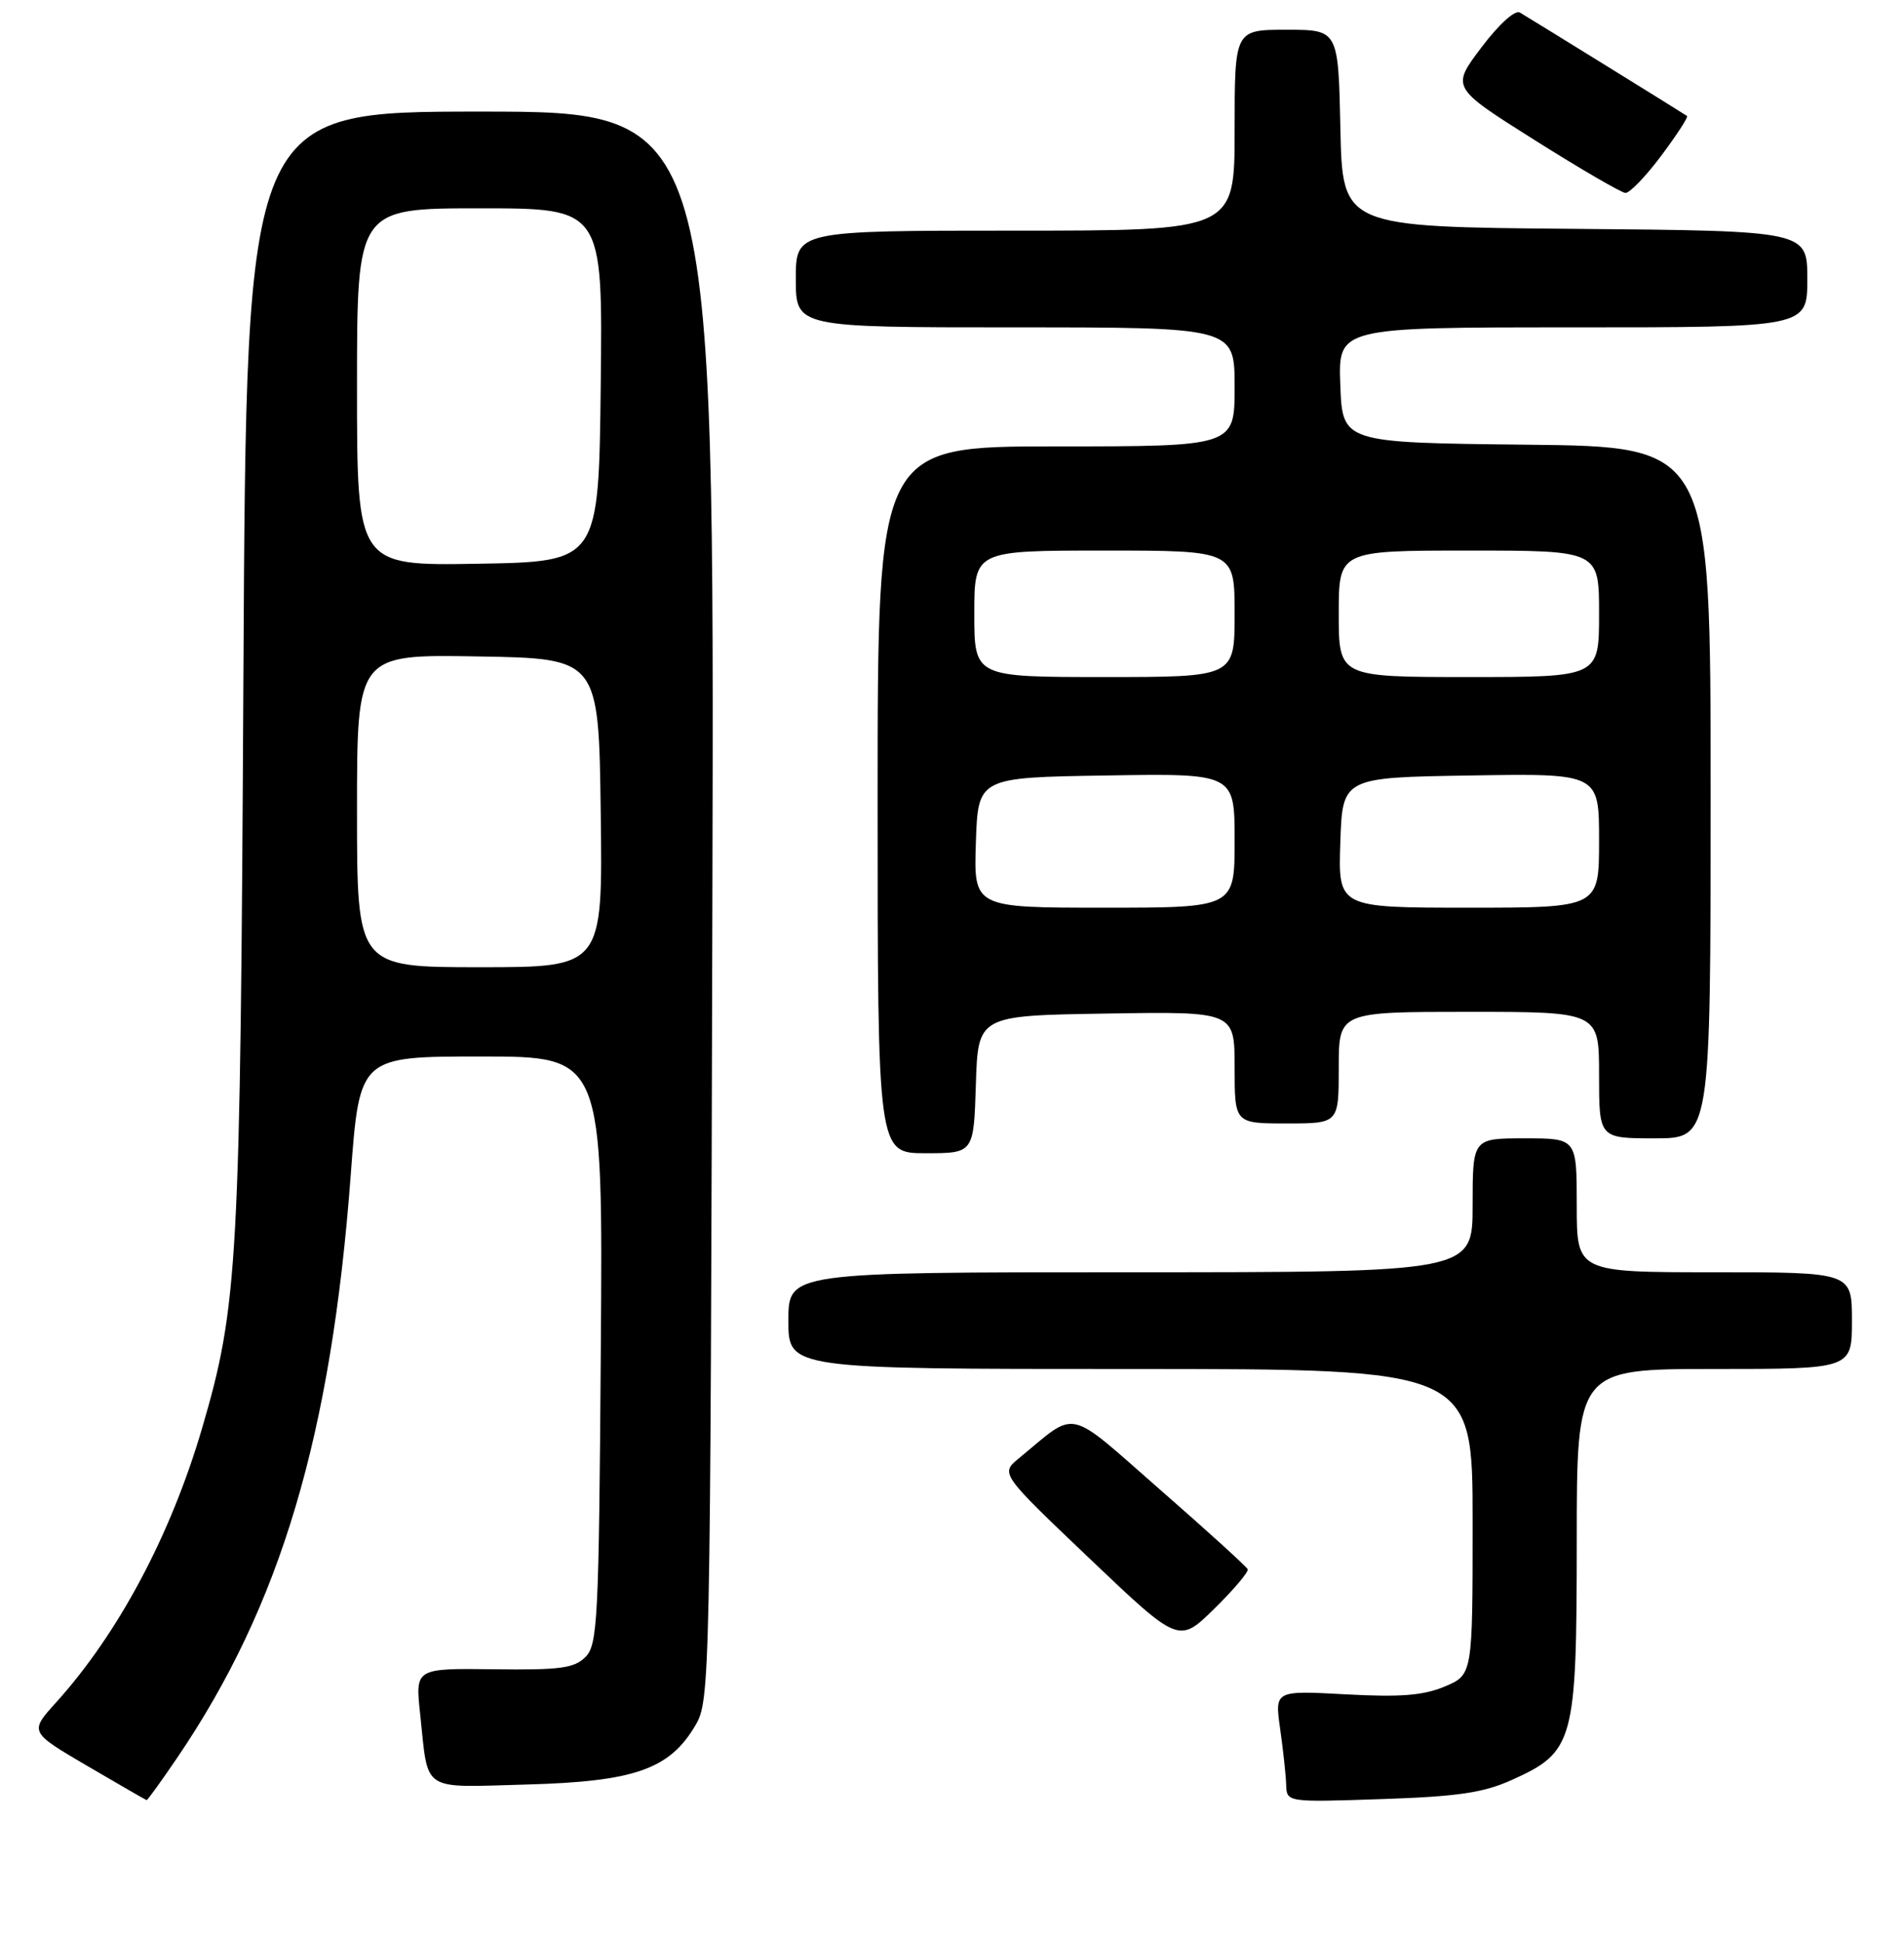 <?xml version="1.0" encoding="UTF-8" standalone="no"?>
<!DOCTYPE svg PUBLIC "-//W3C//DTD SVG 1.1//EN" "http://www.w3.org/Graphics/SVG/1.1/DTD/svg11.dtd" >
<svg xmlns="http://www.w3.org/2000/svg" xmlns:xlink="http://www.w3.org/1999/xlink" version="1.1" viewBox="0 0 256 261">
 <g >
 <path fill="currentColor"
d=" M 23.83 236.25 C 37.75 215.75 44.54 192.93 47.16 157.90 C 48.35 142.00 48.35 142.00 64.71 142.00 C 81.07 142.00 81.07 142.00 80.78 181.47 C 80.52 217.80 80.36 221.07 78.71 222.72 C 77.21 224.22 75.29 224.48 66.38 224.36 C 55.83 224.23 55.83 224.23 56.49 230.36 C 57.63 241.03 56.44 240.24 70.85 239.85 C 85.33 239.45 90.03 237.80 93.50 231.90 C 95.46 228.57 95.51 226.44 95.78 121.75 C 96.06 15.00 96.06 15.00 64.59 15.00 C 33.13 15.00 33.13 15.00 32.73 90.25 C 32.31 170.13 32.02 175.40 27.16 192.00 C 22.95 206.34 15.92 219.54 7.55 228.81 C 3.95 232.79 3.95 232.79 11.73 237.35 C 16.00 239.85 19.60 241.92 19.71 241.95 C 19.83 241.98 21.68 239.41 23.83 236.25 Z  M 203.22 239.26 C 211.65 235.47 211.99 234.21 212.00 207.25 C 212.00 184.00 212.00 184.00 230.50 184.00 C 249.00 184.00 249.00 184.00 249.00 177.50 C 249.00 171.00 249.00 171.00 230.50 171.00 C 212.00 171.00 212.00 171.00 212.00 162.00 C 212.00 153.00 212.00 153.00 205.00 153.00 C 198.00 153.00 198.00 153.00 198.00 162.00 C 198.00 171.00 198.00 171.00 152.00 171.00 C 106.00 171.00 106.00 171.00 106.00 177.50 C 106.00 184.00 106.00 184.00 152.00 184.00 C 198.00 184.00 198.00 184.00 198.00 204.55 C 198.00 225.10 198.00 225.10 194.25 226.68 C 191.36 227.89 188.30 228.13 180.94 227.73 C 171.39 227.21 171.39 227.21 172.12 232.36 C 172.52 235.18 172.89 238.57 172.93 239.87 C 173.00 242.24 173.00 242.24 185.75 241.81 C 195.96 241.47 199.44 240.96 203.22 239.26 Z  M 167.76 210.92 C 167.62 210.58 162.33 205.77 156.01 200.25 C 143.20 189.04 144.97 189.44 137.00 196.00 C 134.50 198.06 134.50 198.06 146.50 209.48 C 158.50 220.90 158.50 220.90 163.26 216.23 C 165.88 213.66 167.90 211.27 167.76 210.92 Z  M 131.21 145.75 C 131.50 136.50 131.50 136.50 148.75 136.23 C 166.00 135.95 166.00 135.95 166.00 143.48 C 166.00 151.00 166.00 151.00 173.00 151.00 C 180.00 151.00 180.00 151.00 180.00 143.50 C 180.00 136.00 180.00 136.00 197.50 136.00 C 215.00 136.00 215.00 136.00 215.00 144.50 C 215.00 153.00 215.00 153.00 222.50 153.00 C 230.00 153.00 230.00 153.00 230.00 106.52 C 230.00 60.03 230.00 60.03 205.25 59.77 C 180.50 59.50 180.50 59.50 180.21 51.75 C 179.92 44.00 179.92 44.00 211.46 44.00 C 243.00 44.00 243.00 44.00 243.00 37.51 C 243.00 31.03 243.00 31.03 211.75 30.76 C 180.50 30.50 180.50 30.50 180.22 17.25 C 179.94 4.00 179.94 4.00 172.97 4.00 C 166.00 4.00 166.00 4.00 166.00 17.50 C 166.00 31.00 166.00 31.00 136.50 31.00 C 107.00 31.00 107.00 31.00 107.00 37.50 C 107.00 44.00 107.00 44.00 136.50 44.00 C 166.00 44.00 166.00 44.00 166.00 52.00 C 166.00 60.00 166.00 60.00 142.00 60.00 C 118.00 60.00 118.00 60.00 118.00 107.50 C 118.00 155.00 118.00 155.00 124.46 155.00 C 130.92 155.00 130.92 155.00 131.21 145.75 Z  M 223.37 20.92 C 225.46 18.12 227.02 15.72 226.83 15.59 C 226.41 15.28 205.88 2.59 204.36 1.69 C 203.70 1.30 201.55 3.24 199.17 6.39 C 195.12 11.76 195.12 11.76 206.31 18.81 C 212.46 22.69 217.97 25.89 218.54 25.93 C 219.11 25.97 221.28 23.71 223.37 20.92 Z  M 48.00 108.98 C 48.00 87.95 48.00 87.95 64.25 88.23 C 80.50 88.50 80.50 88.50 80.77 109.25 C 81.04 130.00 81.04 130.00 64.52 130.00 C 48.00 130.00 48.00 130.00 48.00 108.98 Z  M 48.00 52.02 C 48.00 28.00 48.00 28.00 64.52 28.00 C 81.04 28.00 81.04 28.00 80.77 51.75 C 80.50 75.50 80.50 75.50 64.25 75.77 C 48.00 76.05 48.00 76.05 48.00 52.02 Z  M 131.21 113.25 C 131.50 104.50 131.50 104.50 148.75 104.23 C 166.00 103.95 166.00 103.95 166.00 112.98 C 166.00 122.00 166.00 122.00 148.46 122.00 C 130.92 122.00 130.92 122.00 131.21 113.25 Z  M 180.21 113.25 C 180.50 104.50 180.50 104.50 197.75 104.23 C 215.00 103.95 215.00 103.95 215.00 112.98 C 215.00 122.00 215.00 122.00 197.46 122.00 C 179.92 122.00 179.92 122.00 180.21 113.25 Z  M 131.00 82.50 C 131.00 74.00 131.00 74.00 148.50 74.00 C 166.00 74.00 166.00 74.00 166.00 82.50 C 166.00 91.00 166.00 91.00 148.50 91.00 C 131.00 91.00 131.00 91.00 131.00 82.50 Z  M 180.00 82.50 C 180.00 74.00 180.00 74.00 197.50 74.00 C 215.00 74.00 215.00 74.00 215.00 82.50 C 215.00 91.00 215.00 91.00 197.50 91.00 C 180.00 91.00 180.00 91.00 180.00 82.50 Z "/>
</g>
</svg>